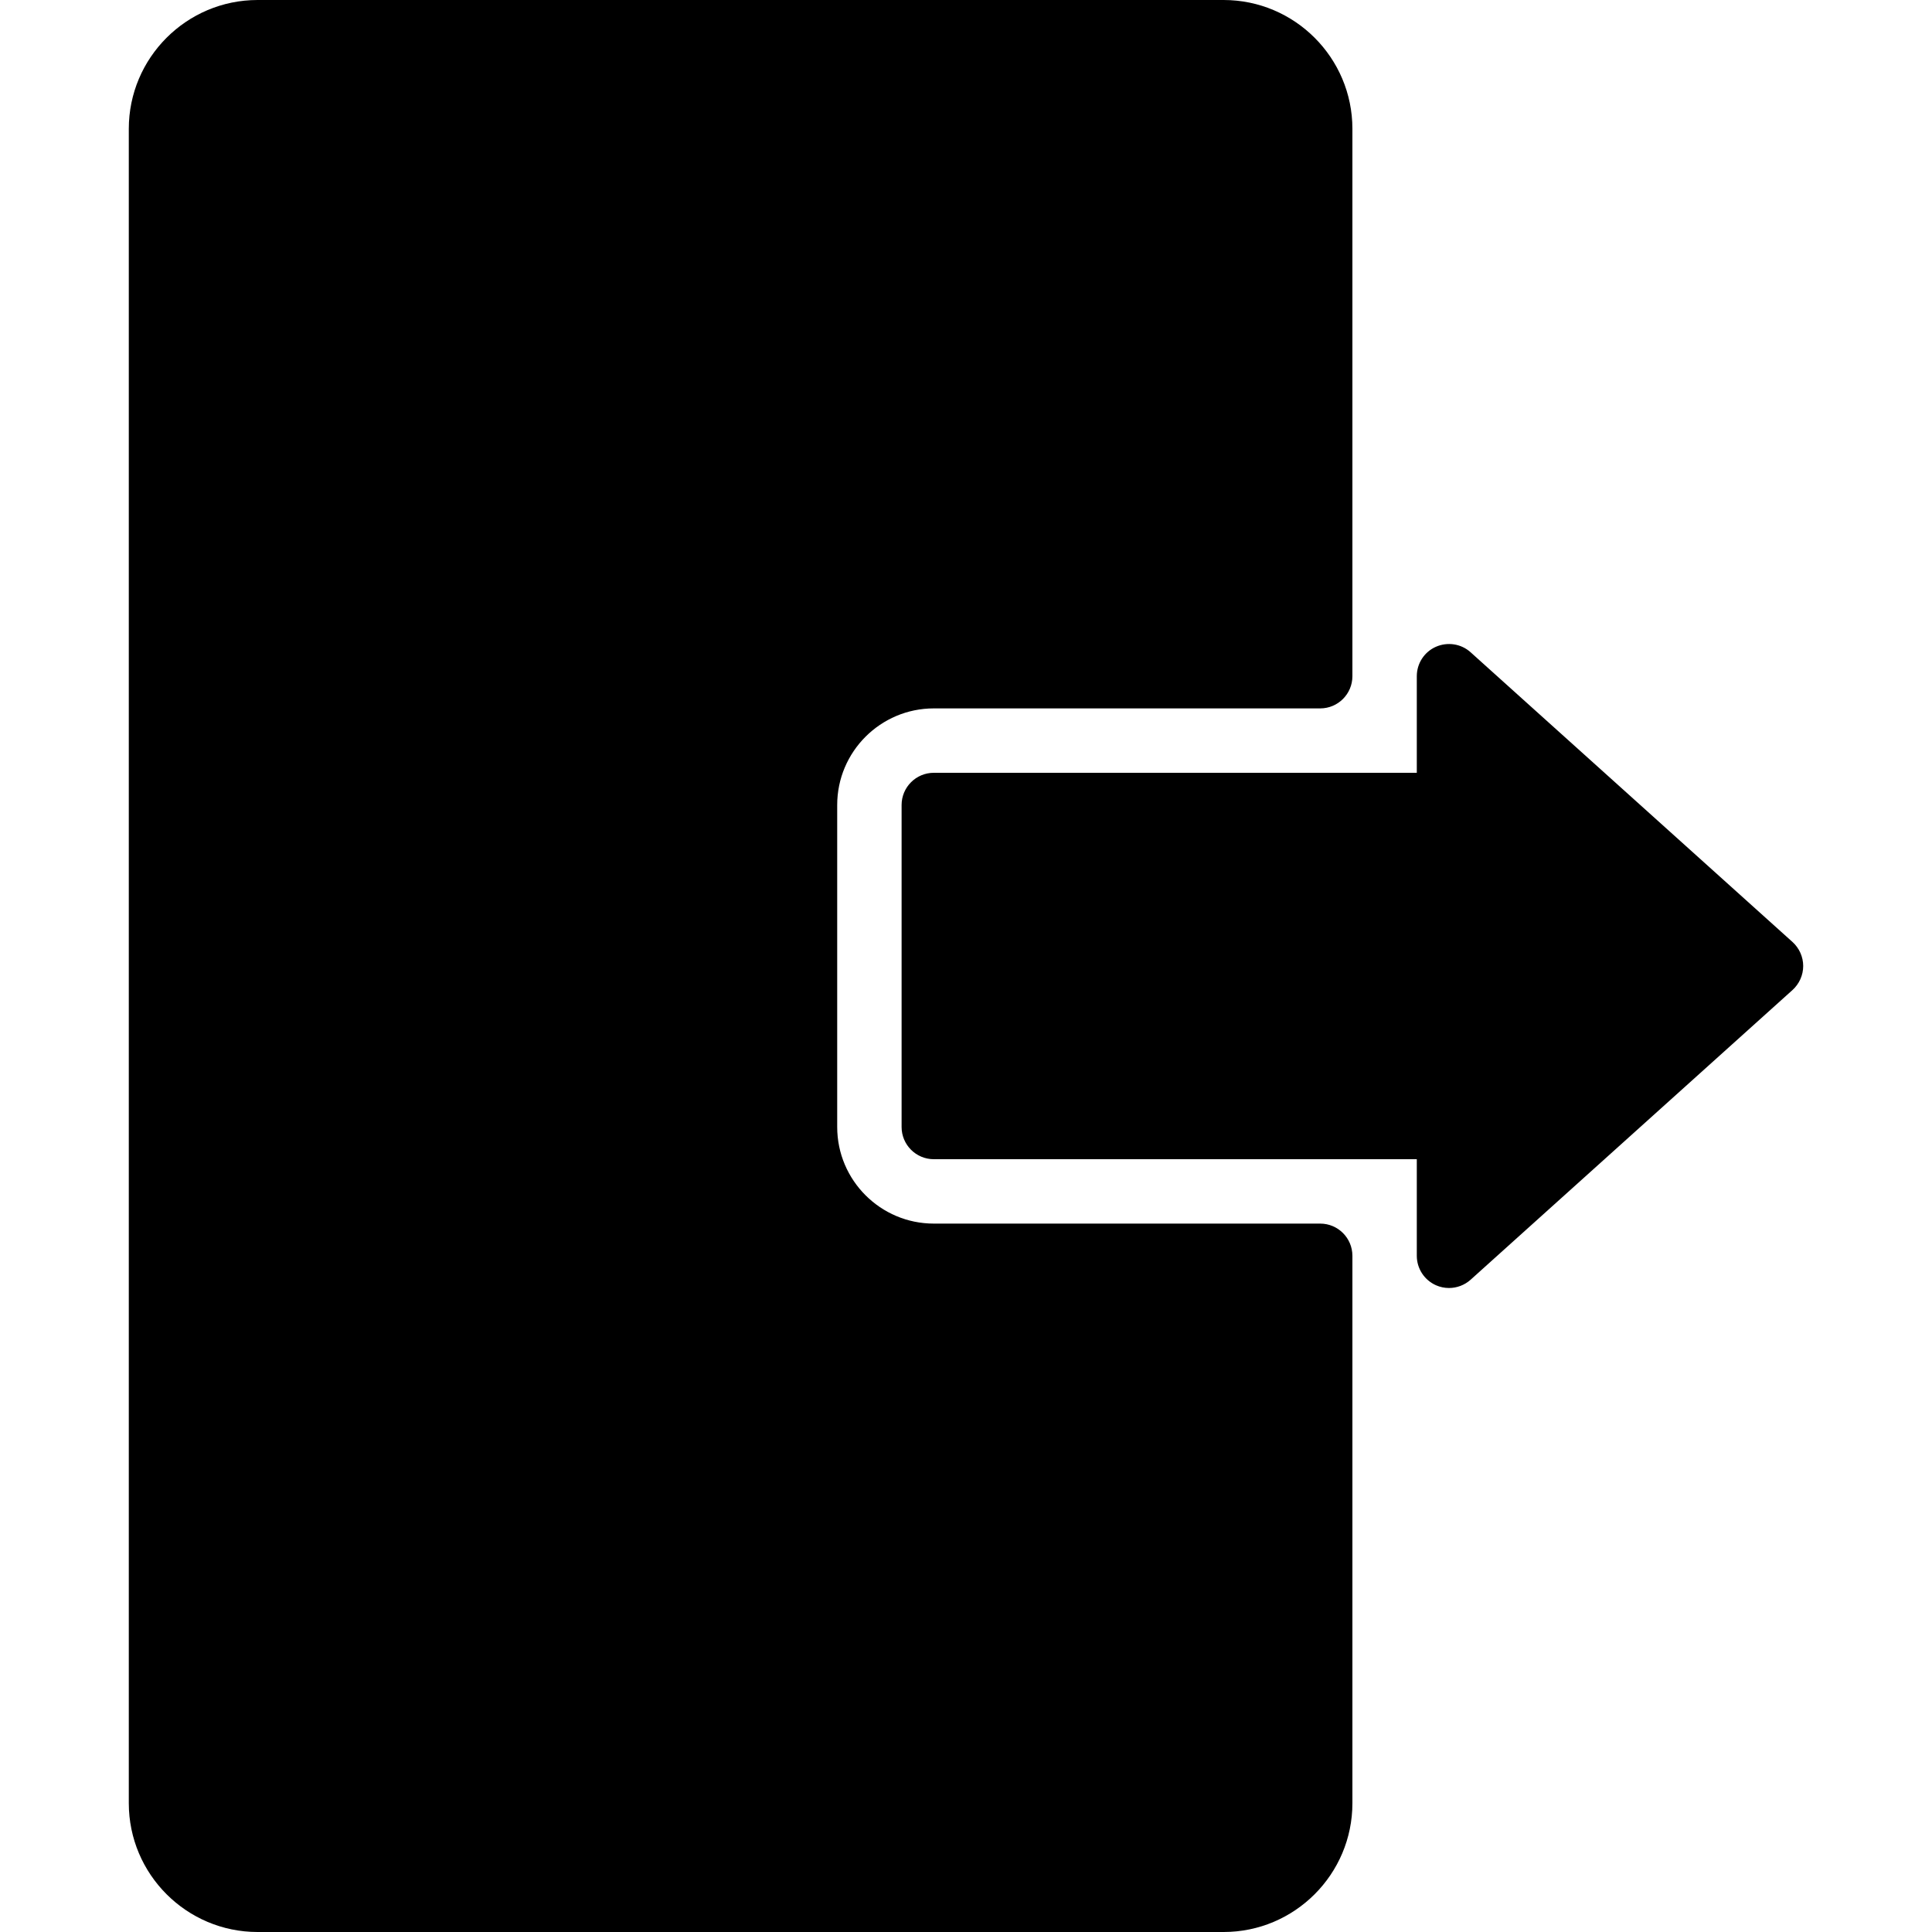 <?xml version="1.0" encoding="iso-8859-1"?>
<!-- Generator: Adobe Illustrator 19.0.0, SVG Export Plug-In . SVG Version: 6.00 Build 0)  -->
<svg version="1.1" id="Layer_1" xmlns="http://www.w3.org/2000/svg" xmlns:xlink="http://www.w3.org/1999/xlink" x="0px" y="0px"
	 viewBox="0 0 30 30" style="enable-background:new 0 0 30 30;" xml:space="preserve">
<g>
	<g>
		<path d="M20.5,19h-6c-0.827,0-1.5-0.673-1.5-1.5v-5c0-0.827,0.673-1.5,1.5-1.5h6c0.276,0,0.5-0.224,0.5-0.5V2c0-1.103-0.897-2-2-2
			H4C2.897,0,2,0.897,2,2v26c0,1.103,0.897,2,2,2h15c1.103,0,2-0.897,2-2v-8.5C21,19.224,20.776,19,20.5,19z M27.835,14.628l-5-4.5
			c-0.146-0.132-0.357-0.164-0.538-0.085C22.116,10.123,22,10.302,22,10.5V12h-7.5c-0.276,0-0.5,0.224-0.5,0.5v5
			c0,0.276,0.224,0.5,0.5,0.5H22v1.5c0,0.197,0.116,0.376,0.297,0.457C22.362,19.986,22.431,20,22.5,20
			c0.121,0,0.241-0.044,0.335-0.128l5-4.5C27.939,15.277,28,15.142,28,15C28,14.858,27.939,14.723,27.835,14.628z"/>
	</g>
</g>
</svg>
